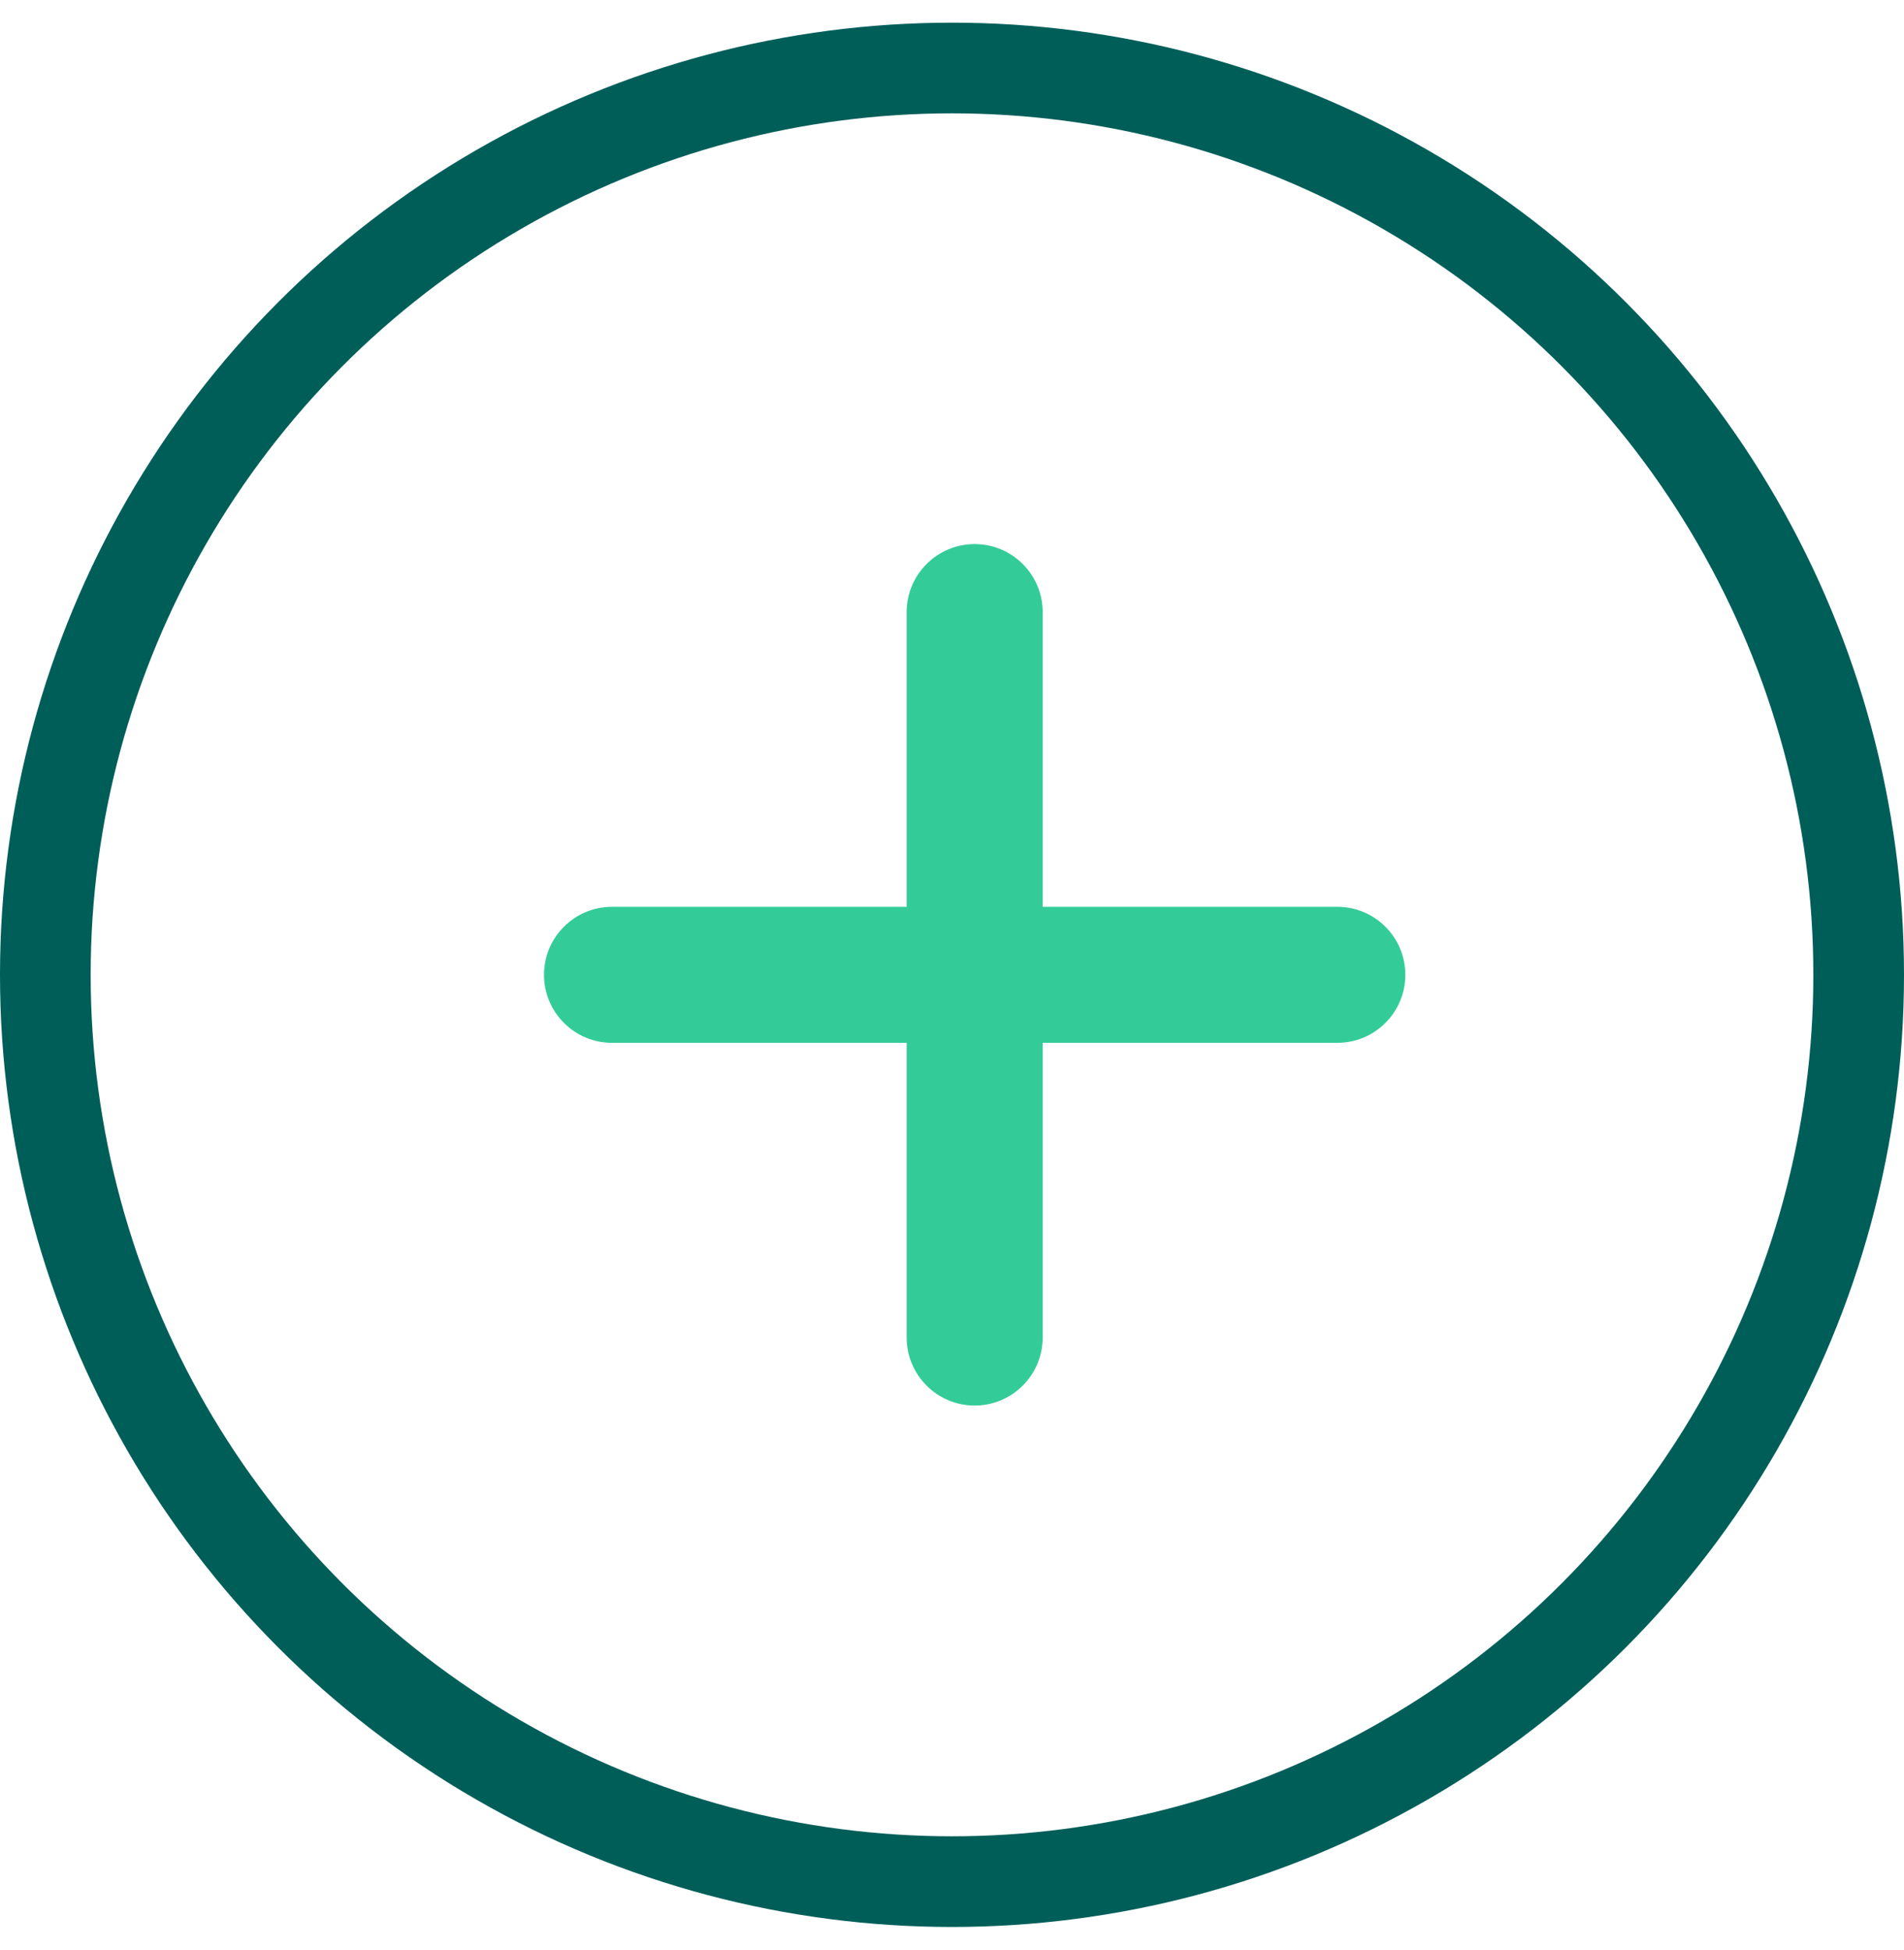 <svg width="42" height="43" viewBox="0 0 42 43" fill="none" xmlns="http://www.w3.org/2000/svg">
<circle cx="21" cy="21.5" r="20" stroke="#005E59" stroke-width="2"/>
<path fill-rule="evenodd" clip-rule="evenodd" d="M12 21.5C12 20.672 12.672 20 13.5 20H29.5C30.328 20 31 20.672 31 21.5C31 22.328 30.328 23 29.5 23H13.5C12.672 23 12 22.328 12 21.5Z" fill="#33CC99"/>
<path fill-rule="evenodd" clip-rule="evenodd" d="M21.5 12C22.328 12 23 12.672 23 13.5L23 29.5C23 30.328 22.328 31 21.5 31C20.672 31 20 30.328 20 29.5L20 13.5C20 12.672 20.672 12 21.5 12Z" fill="#33CC99"/>
</svg>
